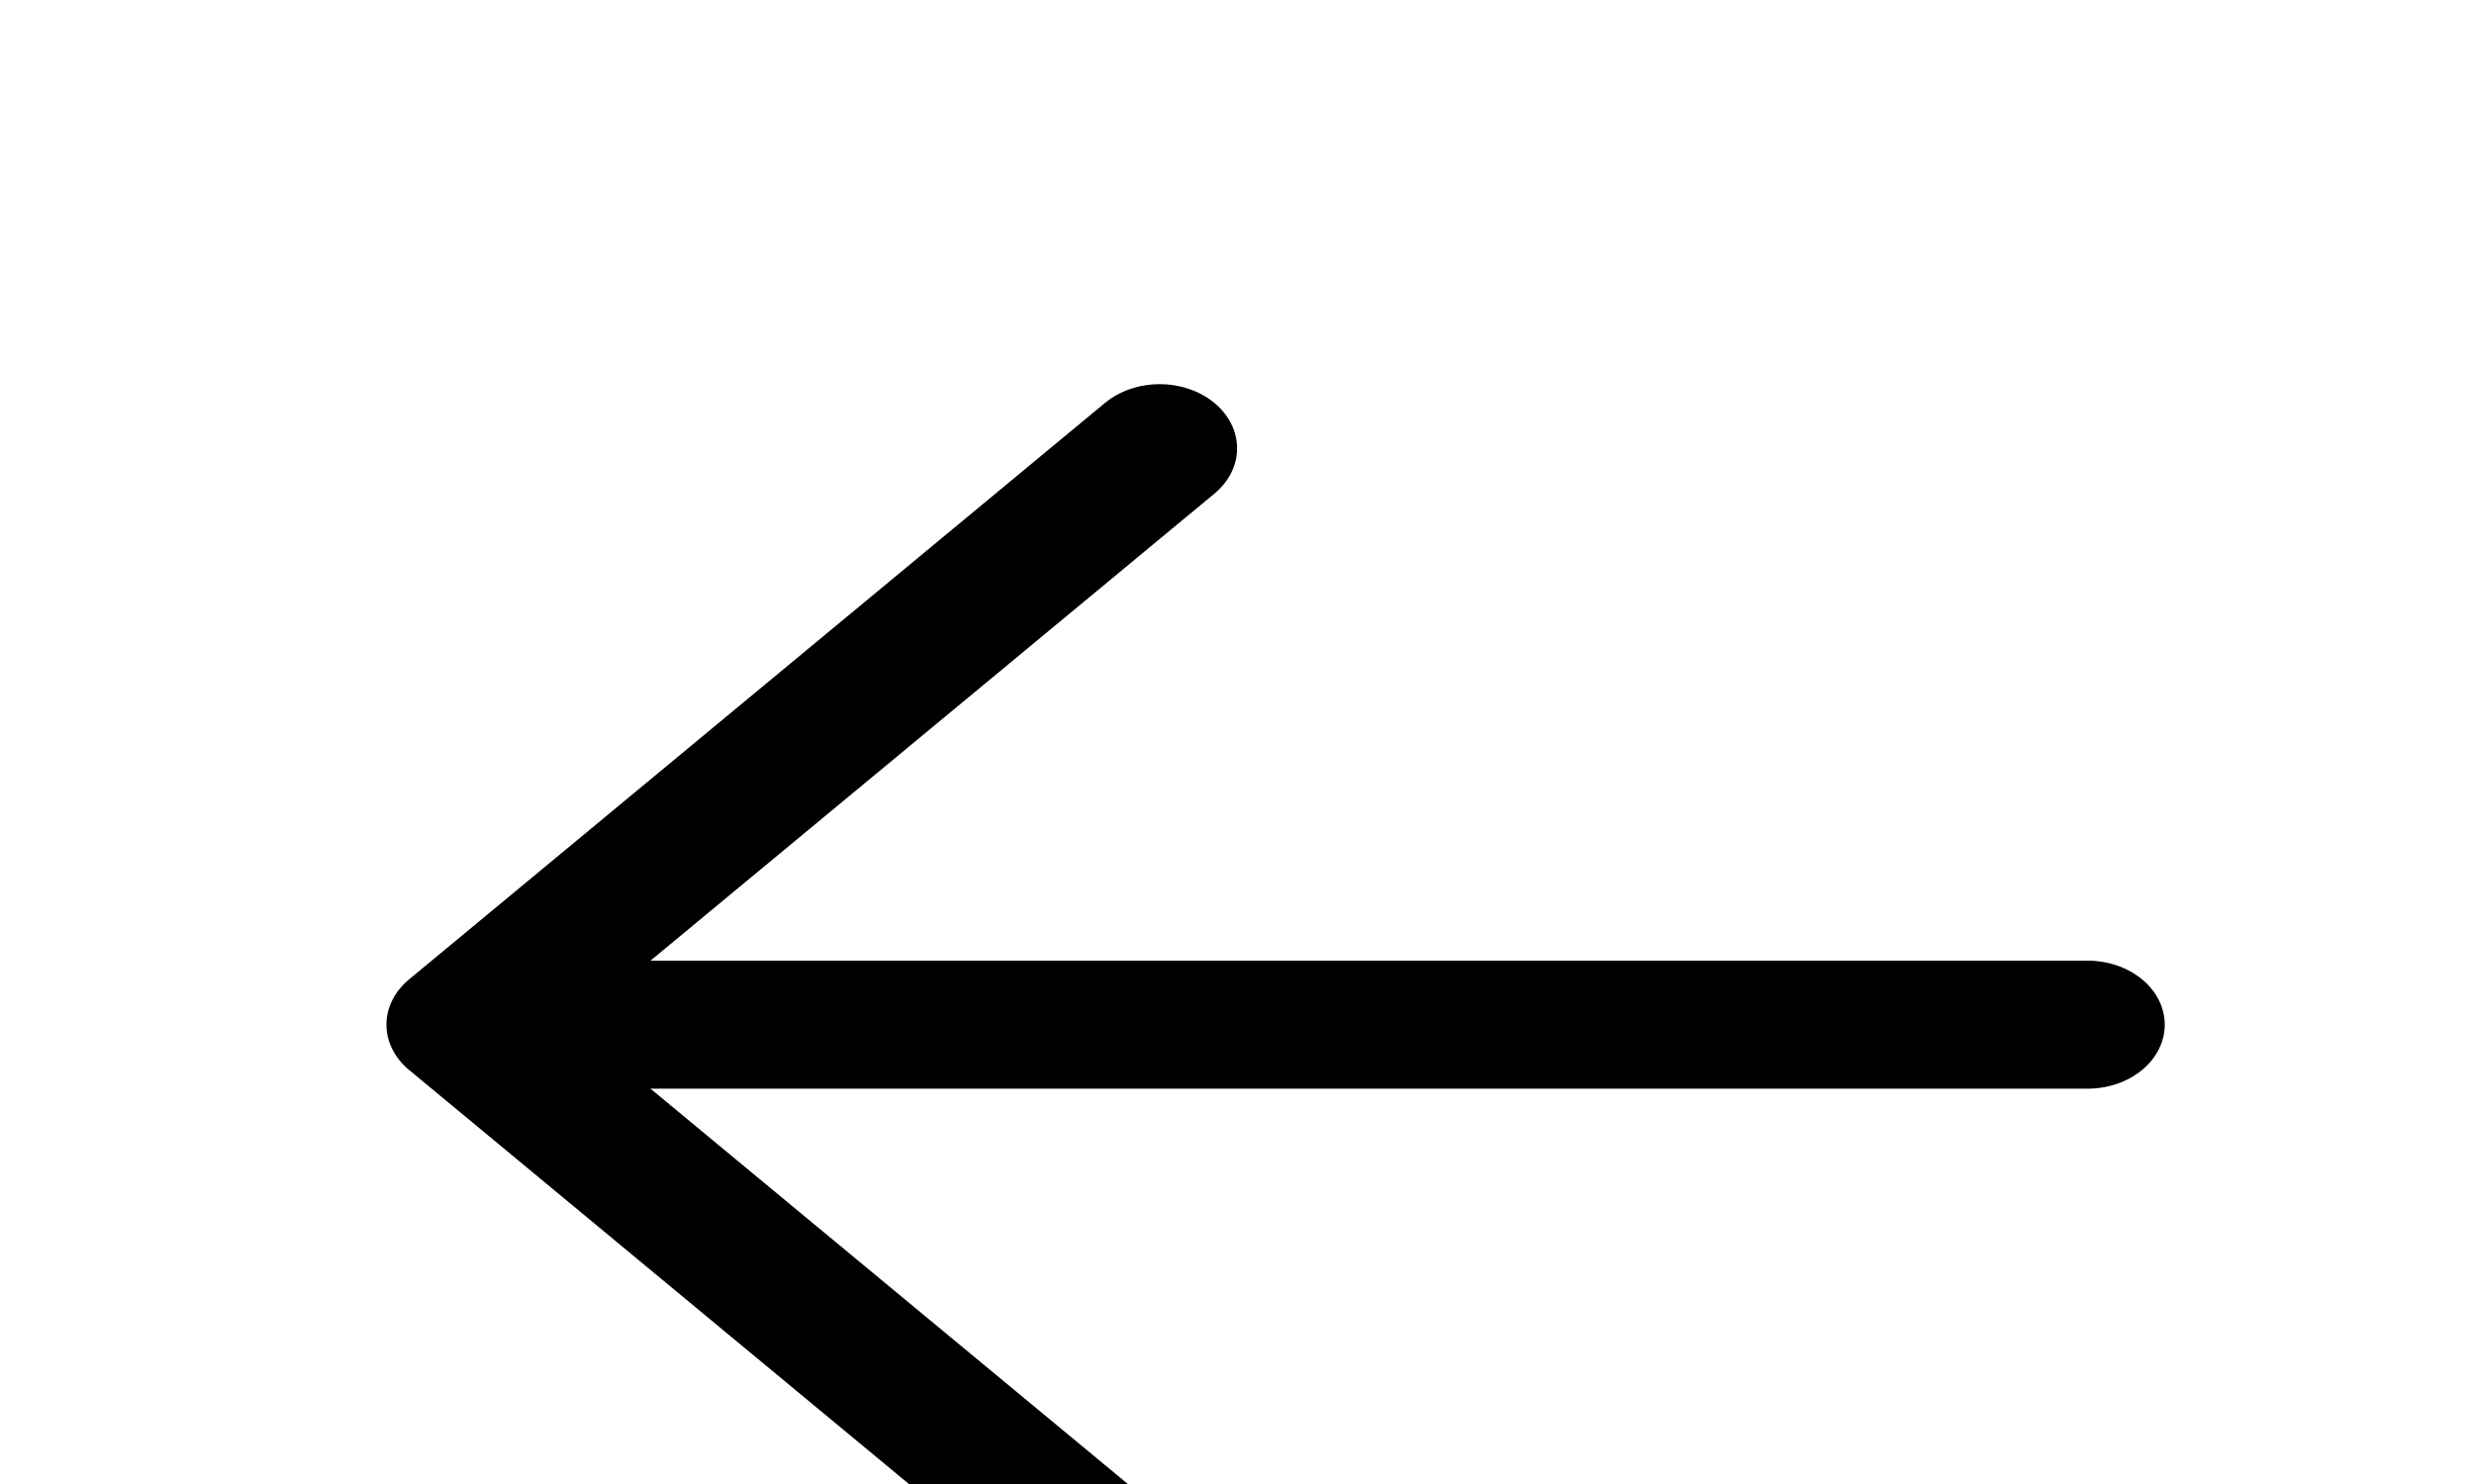 <svg width="70" height="42" viewBox="0 0 70 42" fill="none" xmlns="http://www.w3.org/2000/svg">
<path d="M15.312 27.188H59.062C59.643 27.188 60.199 27.378 60.609 27.718C61.02 28.058 61.25 28.519 61.25 29C61.25 29.481 61.02 29.942 60.609 30.282C60.199 30.622 59.643 30.812 59.062 30.812H15.312C14.732 30.812 14.176 30.622 13.766 30.282C13.355 29.942 13.125 29.481 13.125 29C13.125 28.519 13.355 28.058 13.766 27.718C14.176 27.378 14.732 27.188 15.312 27.188Z" fill="black"/>
<path d="M16.218 29L34.361 44.029C34.772 44.37 35.003 44.831 35.003 45.313C35.003 45.794 34.772 46.255 34.361 46.596C33.95 46.936 33.393 47.127 32.812 47.127C32.232 47.127 31.674 46.936 31.264 46.596L11.576 30.283C11.373 30.115 11.211 29.915 11.101 29.695C10.99 29.475 10.934 29.238 10.934 29C10.934 28.762 10.99 28.526 11.101 28.305C11.211 28.085 11.373 27.885 11.576 27.717L31.264 11.404C31.674 11.064 32.232 10.873 32.812 10.873C33.393 10.873 33.95 11.064 34.361 11.404C34.772 11.745 35.003 12.206 35.003 12.688C35.003 13.169 34.772 13.63 34.361 13.971L16.218 29Z" fill="black"/>
</svg>
